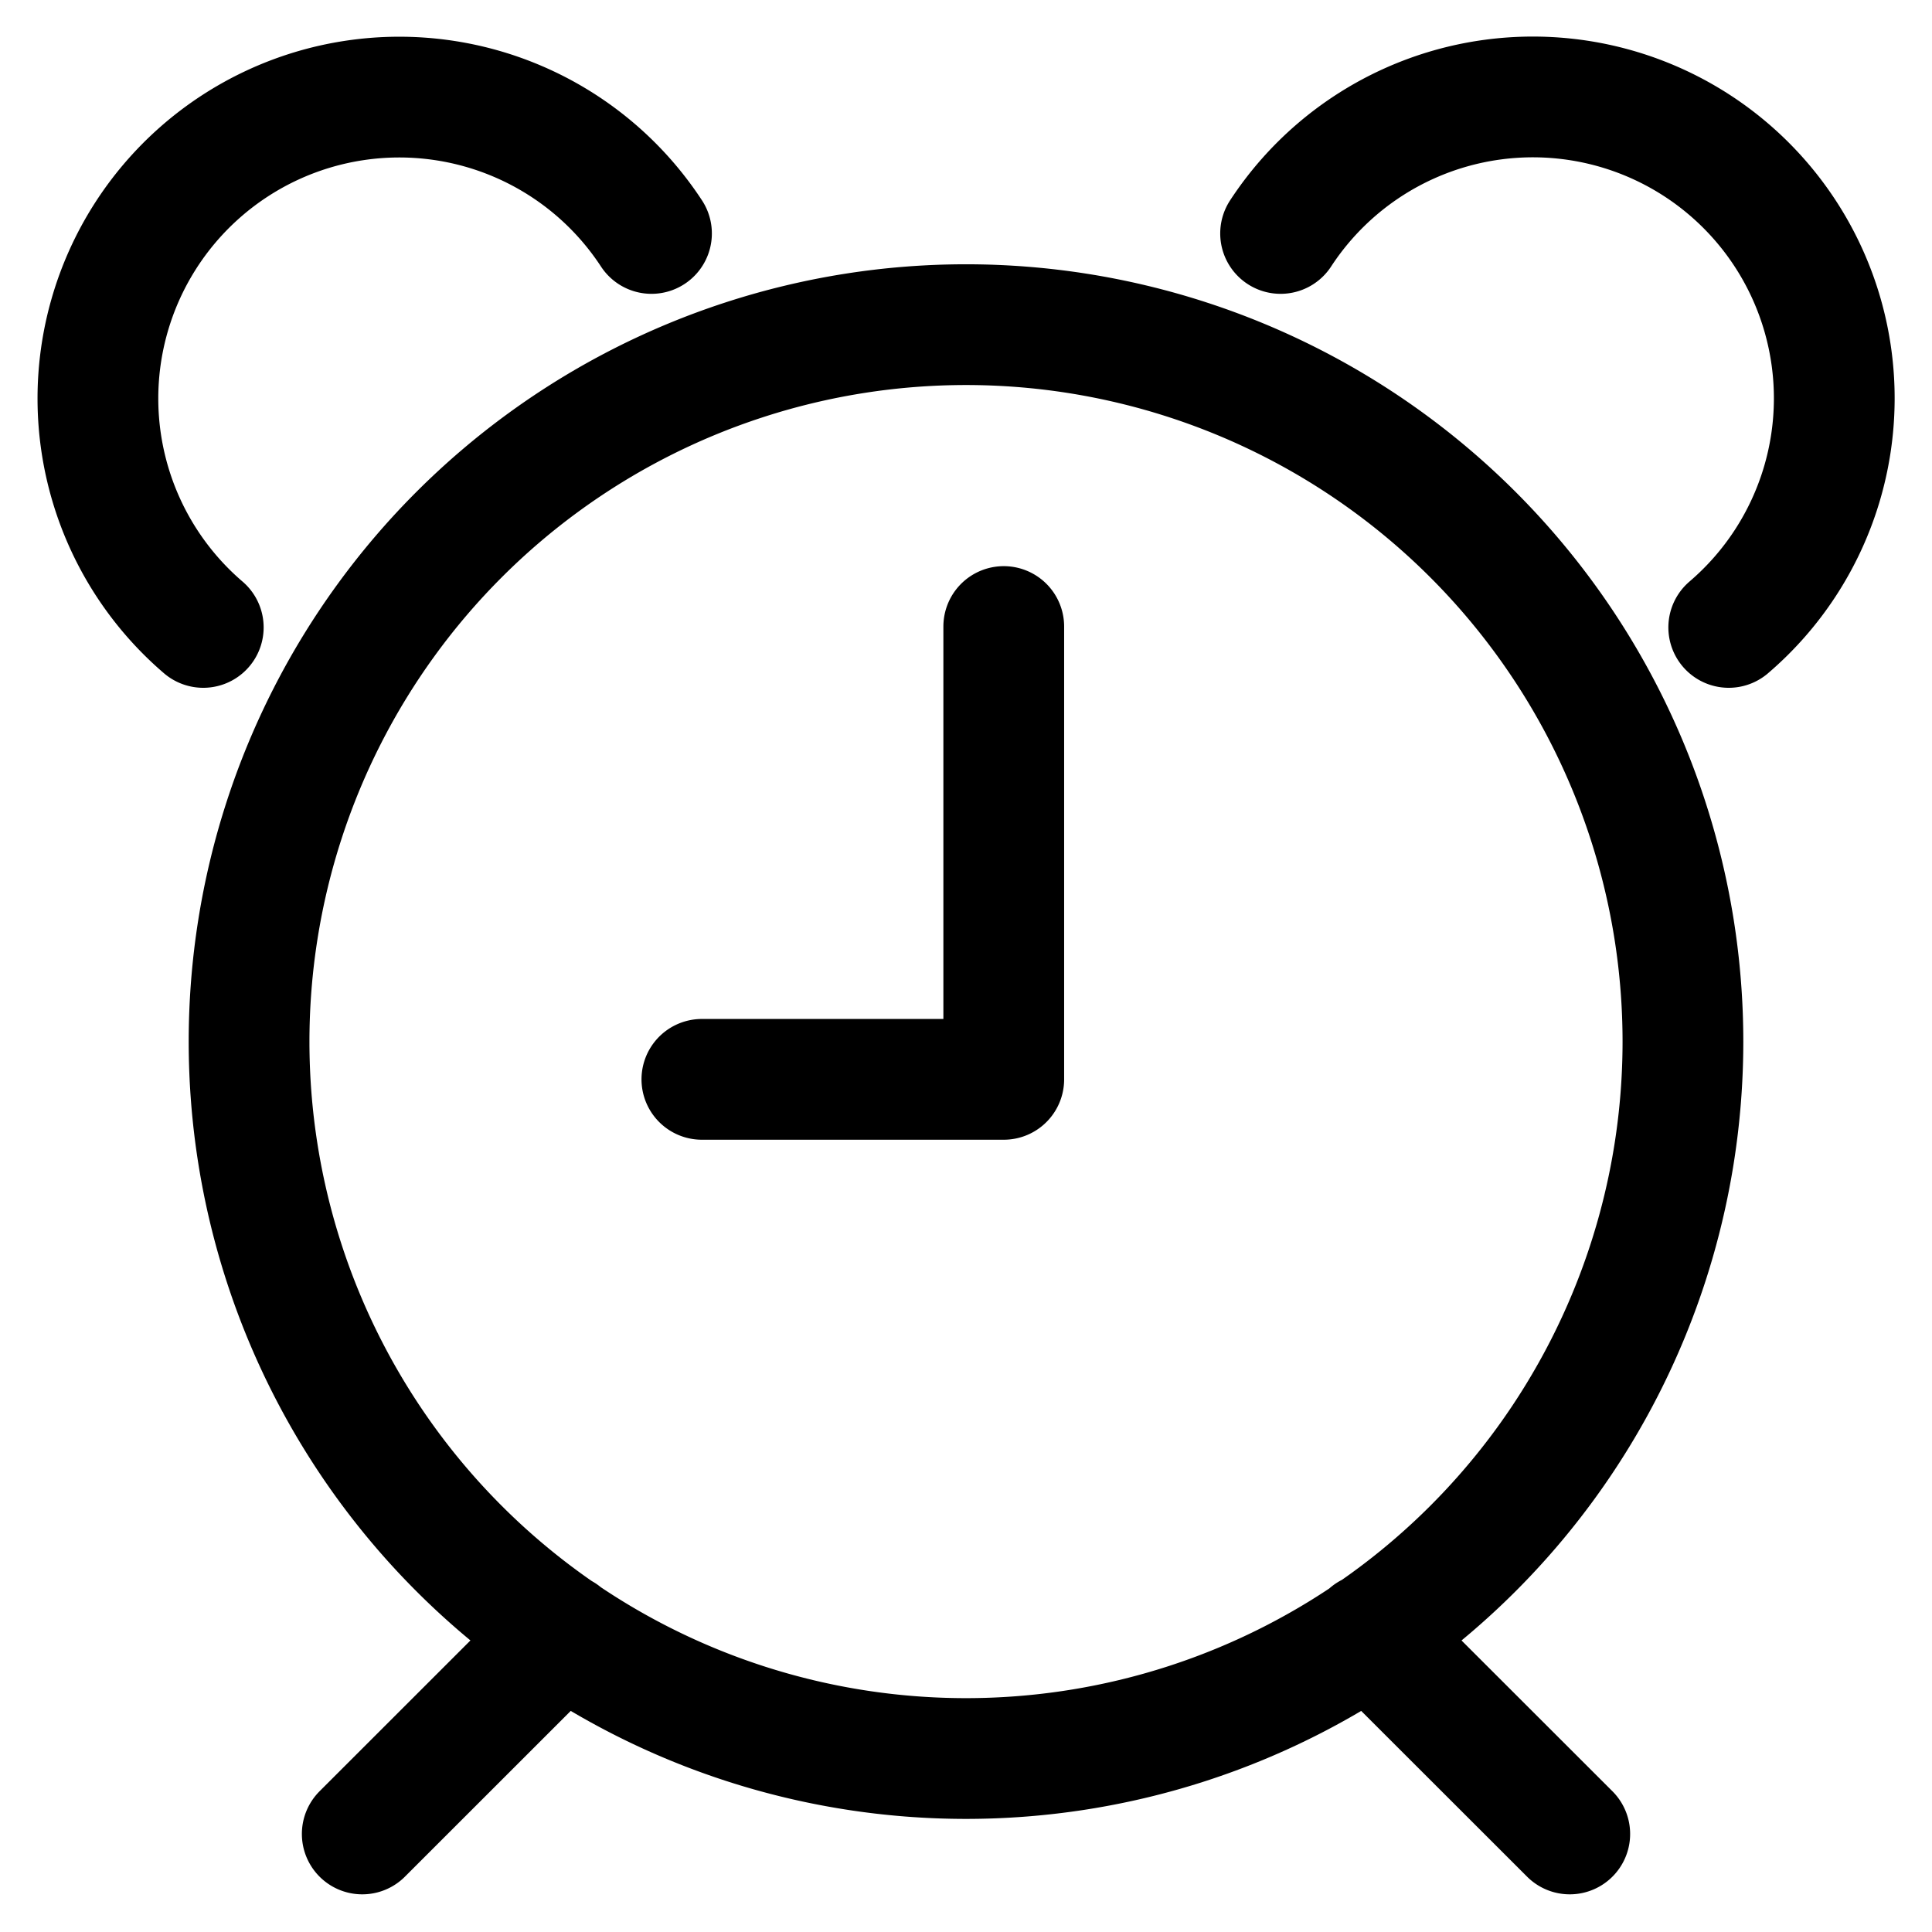 <svg viewBox="0 0 24 24" fill="none" xmlns="http://www.w3.org/2000/svg"><path d="M6.987 20.296 4.5 22.782m12.51-2.488 2.49 2.488M8.719 13.408h3.75V7.783M8.093 2.9a3.744 3.744 0 1 0-5.568 4.894m13.383-4.894a3.744 3.744 0 1 1 5.567 4.894M3.094 12.939a8.906 8.906 0 1 0 17.812 0 8.906 8.906 0 0 0-17.812 0" stroke="currentColor" stroke-width="1.5" stroke-linecap="round" stroke-linejoin="round"/></svg>